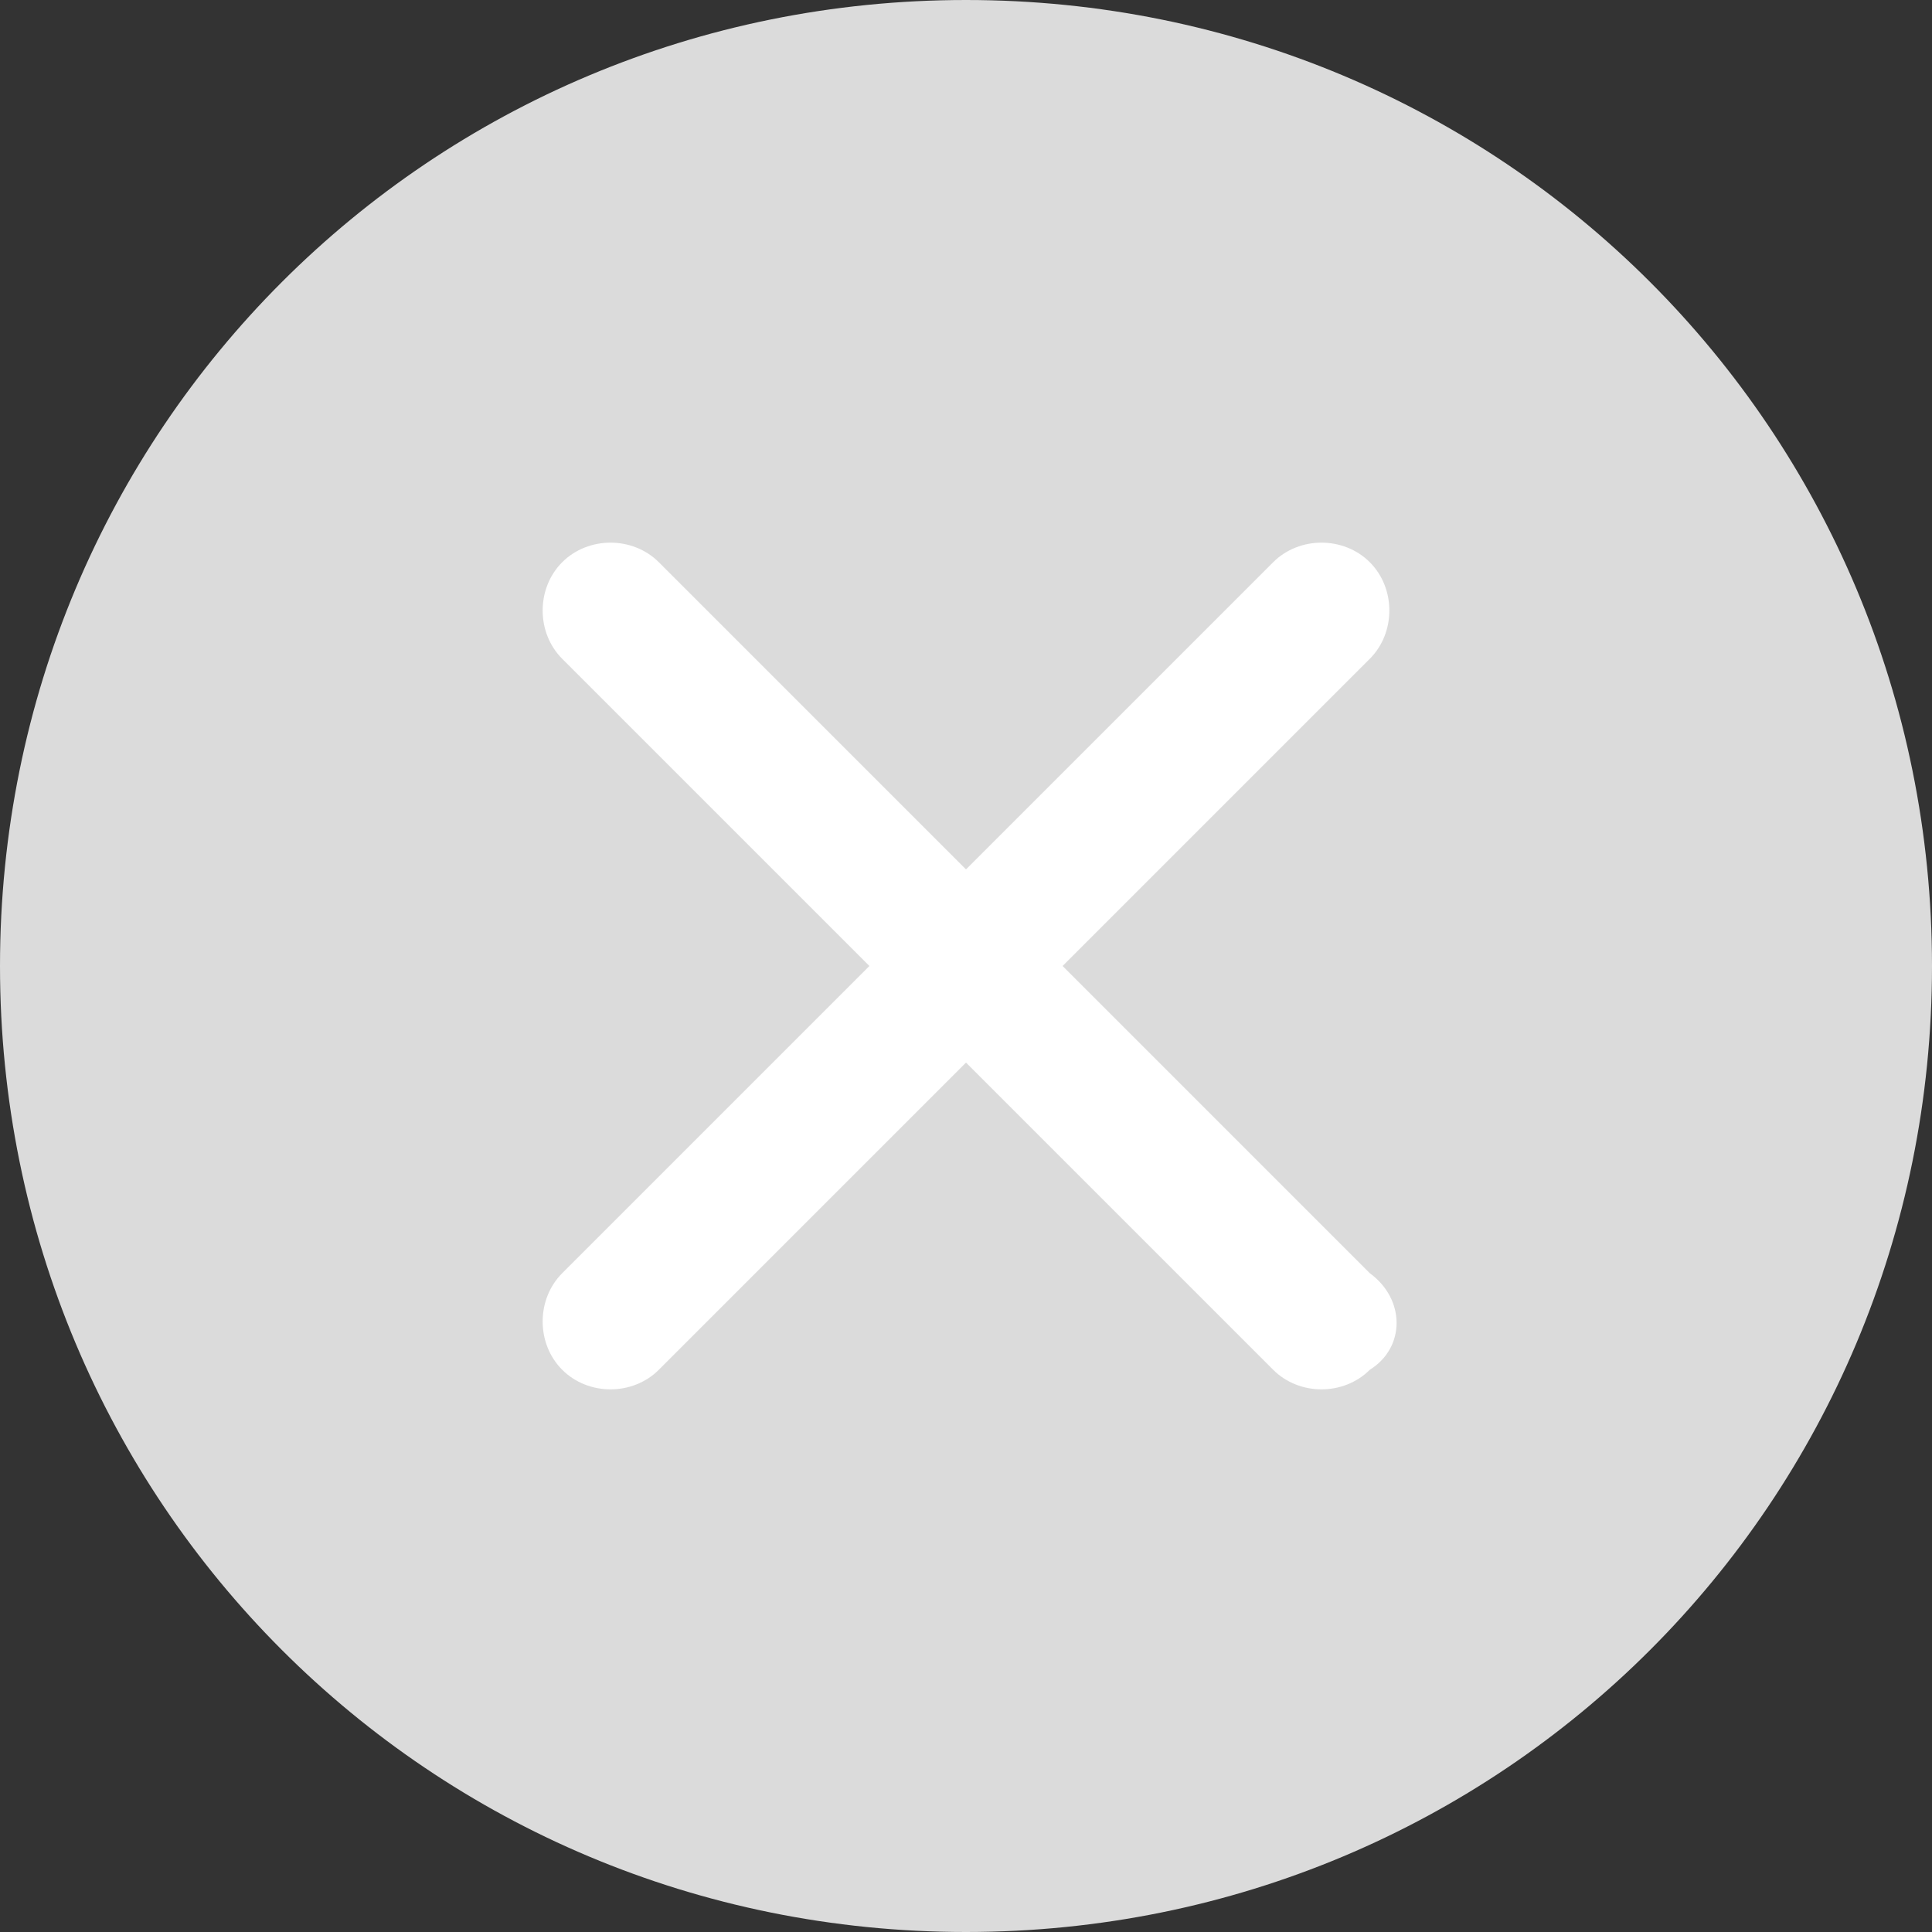 <?xml version="1.0" standalone="no"?><!DOCTYPE svg PUBLIC "-//W3C//DTD SVG 1.1//EN" "http://www.w3.org/Graphics/SVG/1.1/DTD/svg11.dtd"><svg t="1553670859457" class="icon" style="" viewBox="0 0 1024 1024" version="1.1" xmlns="http://www.w3.org/2000/svg" p-id="2880" xmlns:xlink="http://www.w3.org/1999/xlink" width="48" height="48"><rect x="0" y="0" width="1024" height="1024" fill="#333333" stroke="none"/><defs><style type="text/css"></style></defs><path d="M512 0C227.84 0 0 227.84 0 512s227.84 512 512 512 512-227.84 512-512S796.16 0 512 0z" fill="#dbdbdb" p-id="2881" data-spm-anchor-id="a313x.7781069.0.i4" class="selected"></path><path d="M726.016 726.016c-13.824 13.824-37.376 13.824-51.2 0L512 563.2l-162.816 162.816c-13.824 13.824-37.376 13.824-51.2 0s-13.824-37.376 0-51.2L460.8 512 297.984 349.184c-13.824-13.824-13.824-37.376 0-51.2s37.376-13.824 51.2 0L512 460.8l162.816-162.816c13.824-13.824 37.376-13.824 51.2 0s13.824 37.376 0 51.2L563.2 512l162.816 162.816c18.944 13.824 18.944 39.424 0 51.2z" fill="#ffffff" p-id="2882" data-spm-anchor-id="a313x.7781069.0.i5" class=""></path></svg>